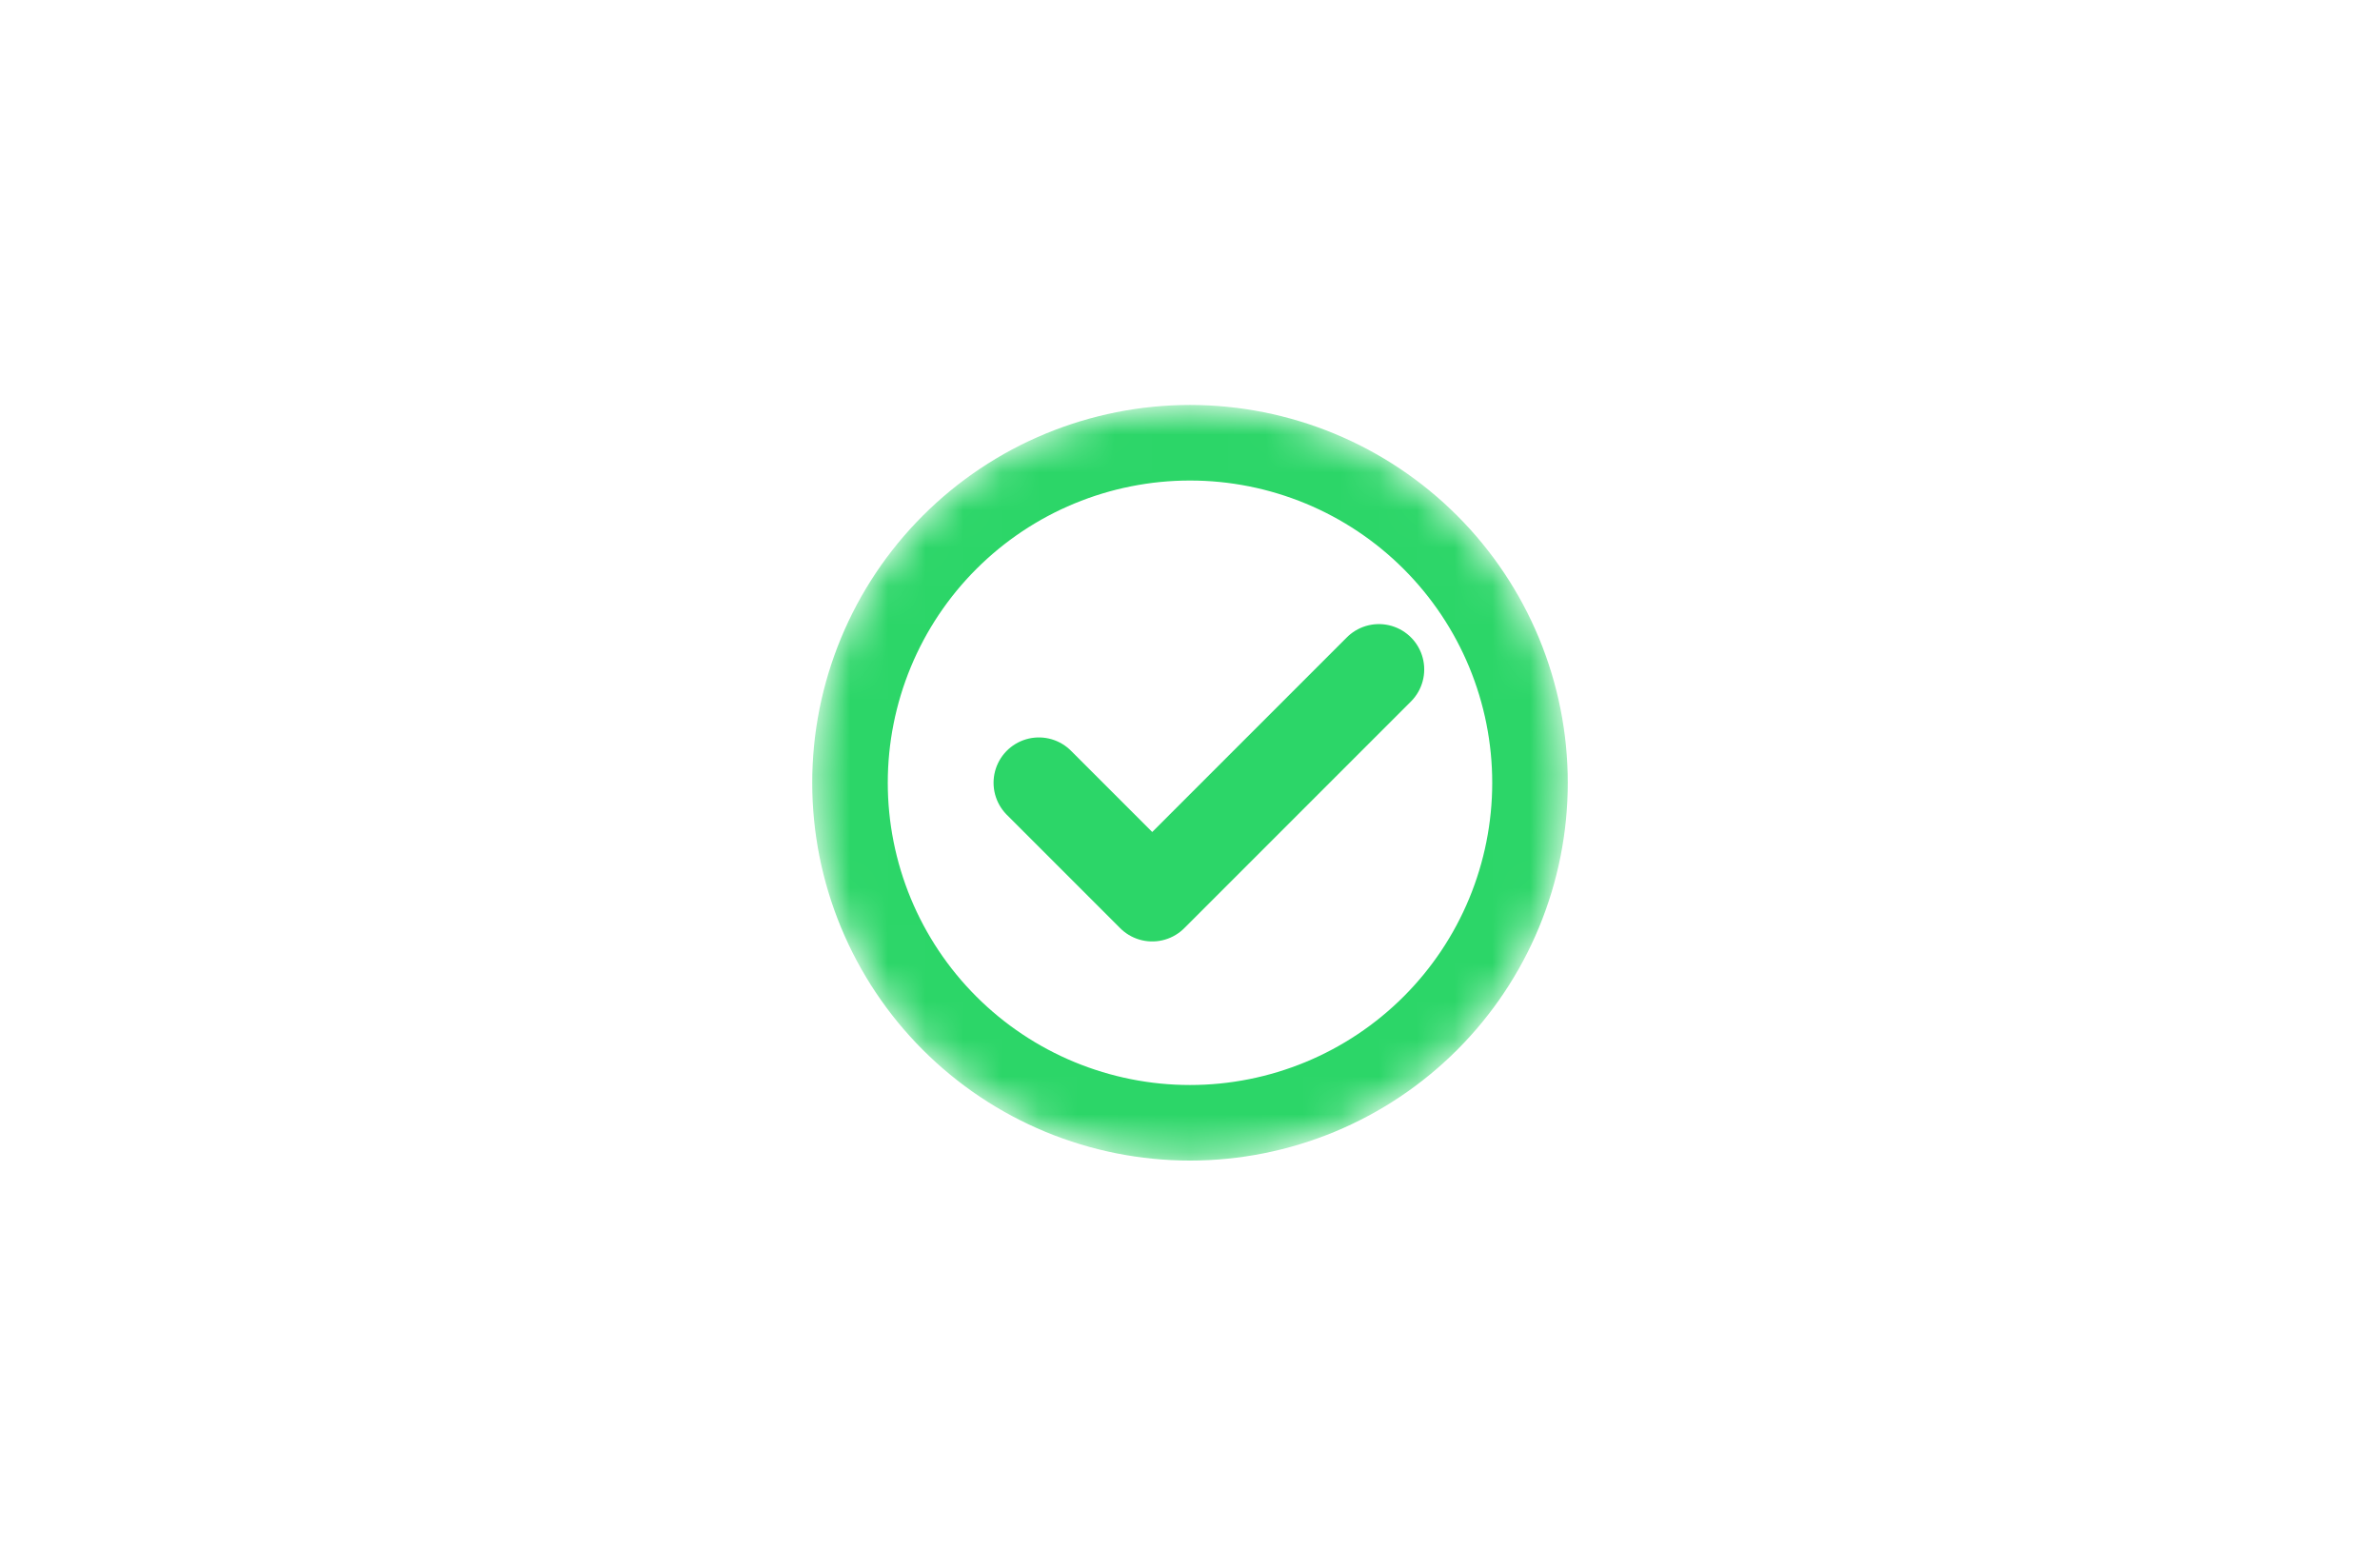<svg width="63" height="41" viewBox="0 0 63 41" fill="none" xmlns="http://www.w3.org/2000/svg">
<rect width="63" height="40" transform="translate(0 0.719)" />
<g clip-path="url(#clip0_20_7124)">
<mask id="mask0_20_7124" style="mask-type:alpha" maskUnits="userSpaceOnUse" x="21" y="10" width="21" height="21">
<circle cx="31.5" cy="20.719" r="10" fill="#C4C4C4"/>
</mask>
<g mask="url(#mask0_20_7124)">
<path d="M40.5 20.719C40.5 21.901 40.267 23.071 39.815 24.163C39.363 25.255 38.7 26.247 37.864 27.083C37.028 27.919 36.036 28.582 34.944 29.034C33.852 29.486 32.682 29.719 31.5 29.719C30.318 29.719 29.148 29.486 28.056 29.034C26.964 28.582 25.972 27.919 25.136 27.083C24.3 26.247 23.637 25.255 23.185 24.163C22.733 23.071 22.5 21.901 22.5 20.719C22.5 19.537 22.733 18.367 23.185 17.275C23.637 16.183 24.3 15.191 25.136 14.355C25.972 13.519 26.964 12.856 28.056 12.404C29.148 11.952 30.318 11.719 31.5 11.719C32.682 11.719 33.852 11.952 34.944 12.404C36.036 12.856 37.028 13.519 37.864 14.355C38.7 15.191 39.363 16.183 39.815 17.275C40.267 18.367 40.5 19.537 40.5 20.719L40.5 20.719Z" stroke="#2CD668" stroke-width="2"/>
<path d="M27.5 20.719L30.5 23.719L36.5 17.719" stroke="#2CD668" stroke-width="2.4" stroke-linecap="round" stroke-linejoin="round"/>
</g>
</g>
<defs>
<clipPath id="clip0_20_7124">
<rect width="24" height="24" fill="white" transform="translate(19.5 8.719)"/>
</clipPath>
</defs>
</svg>
